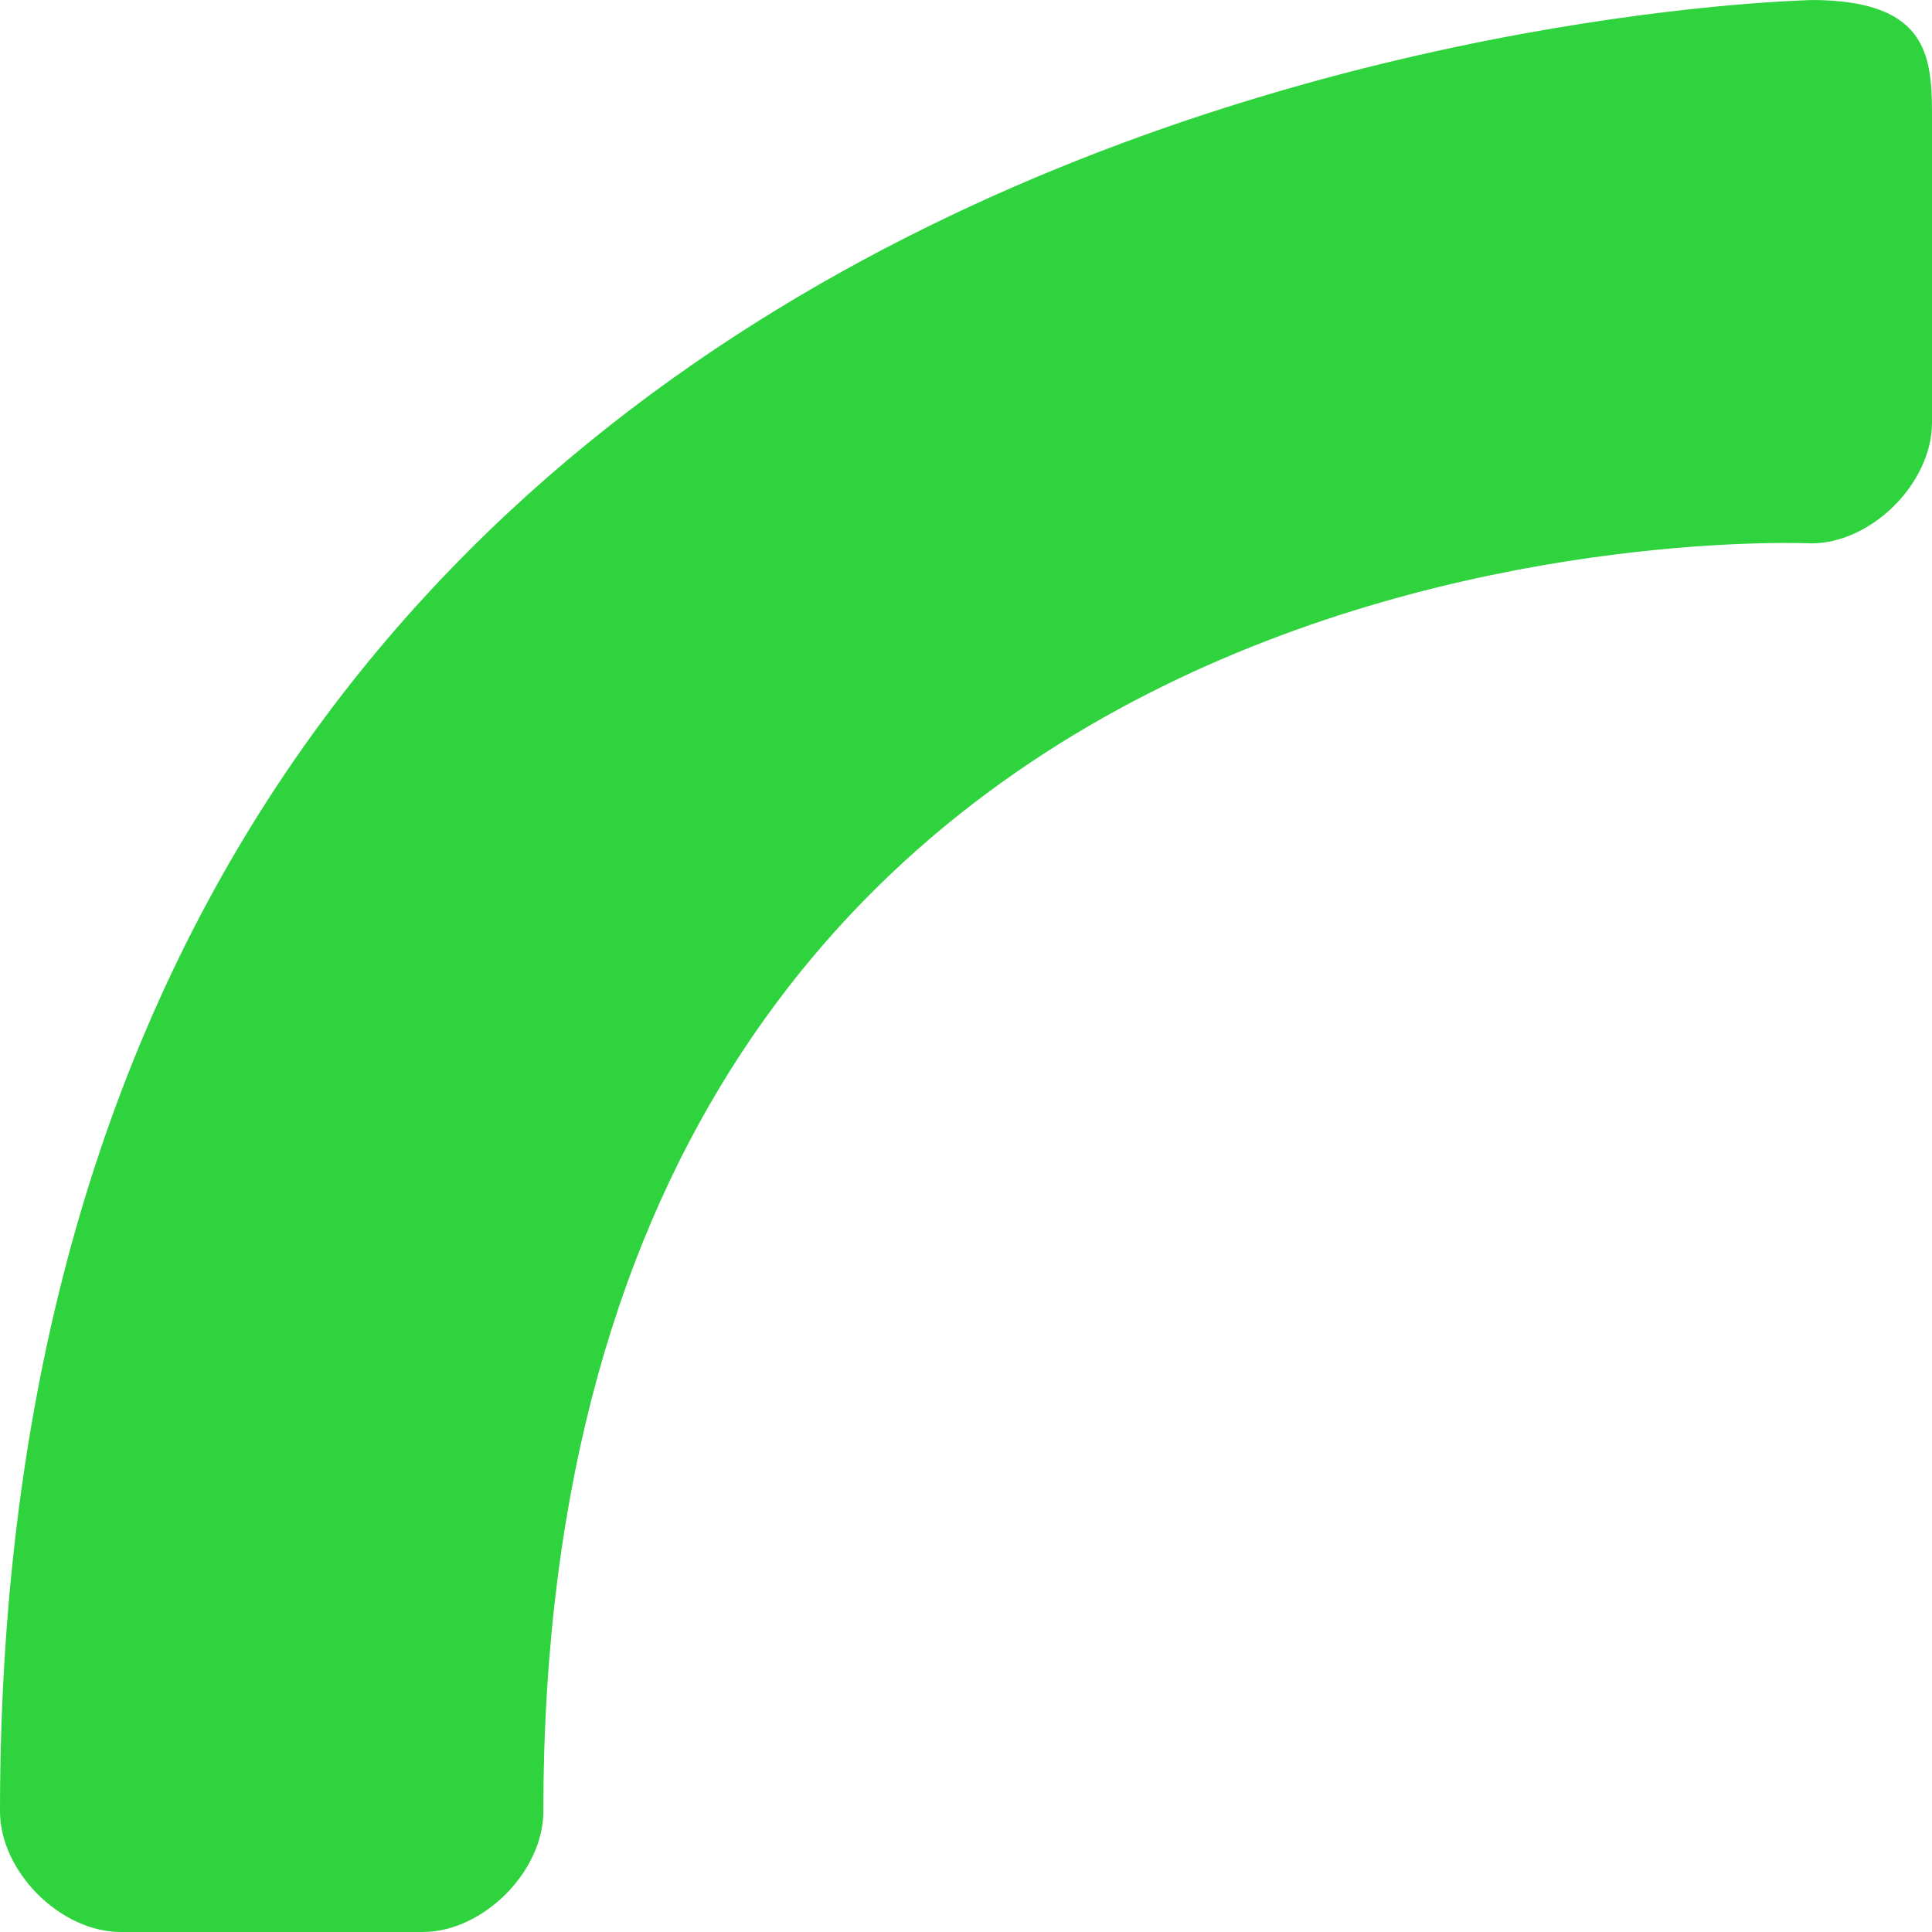 <svg width="128" height="128" viewBox="0 0 128 128" fill="none" xmlns="http://www.w3.org/2000/svg">
<path d="M 128 8 
C 128 4 128 0 120 0 
C 124 0 0 0 0 120 
C 0 124 4 128 8 128 
L 28 128 
C 32 128 36 124 36 120 
C 36 32 120 36 120 36 
C 124 36 128 32 128 28 
L 128 8 
Z" fill="#2ED33E"/>
</svg>

